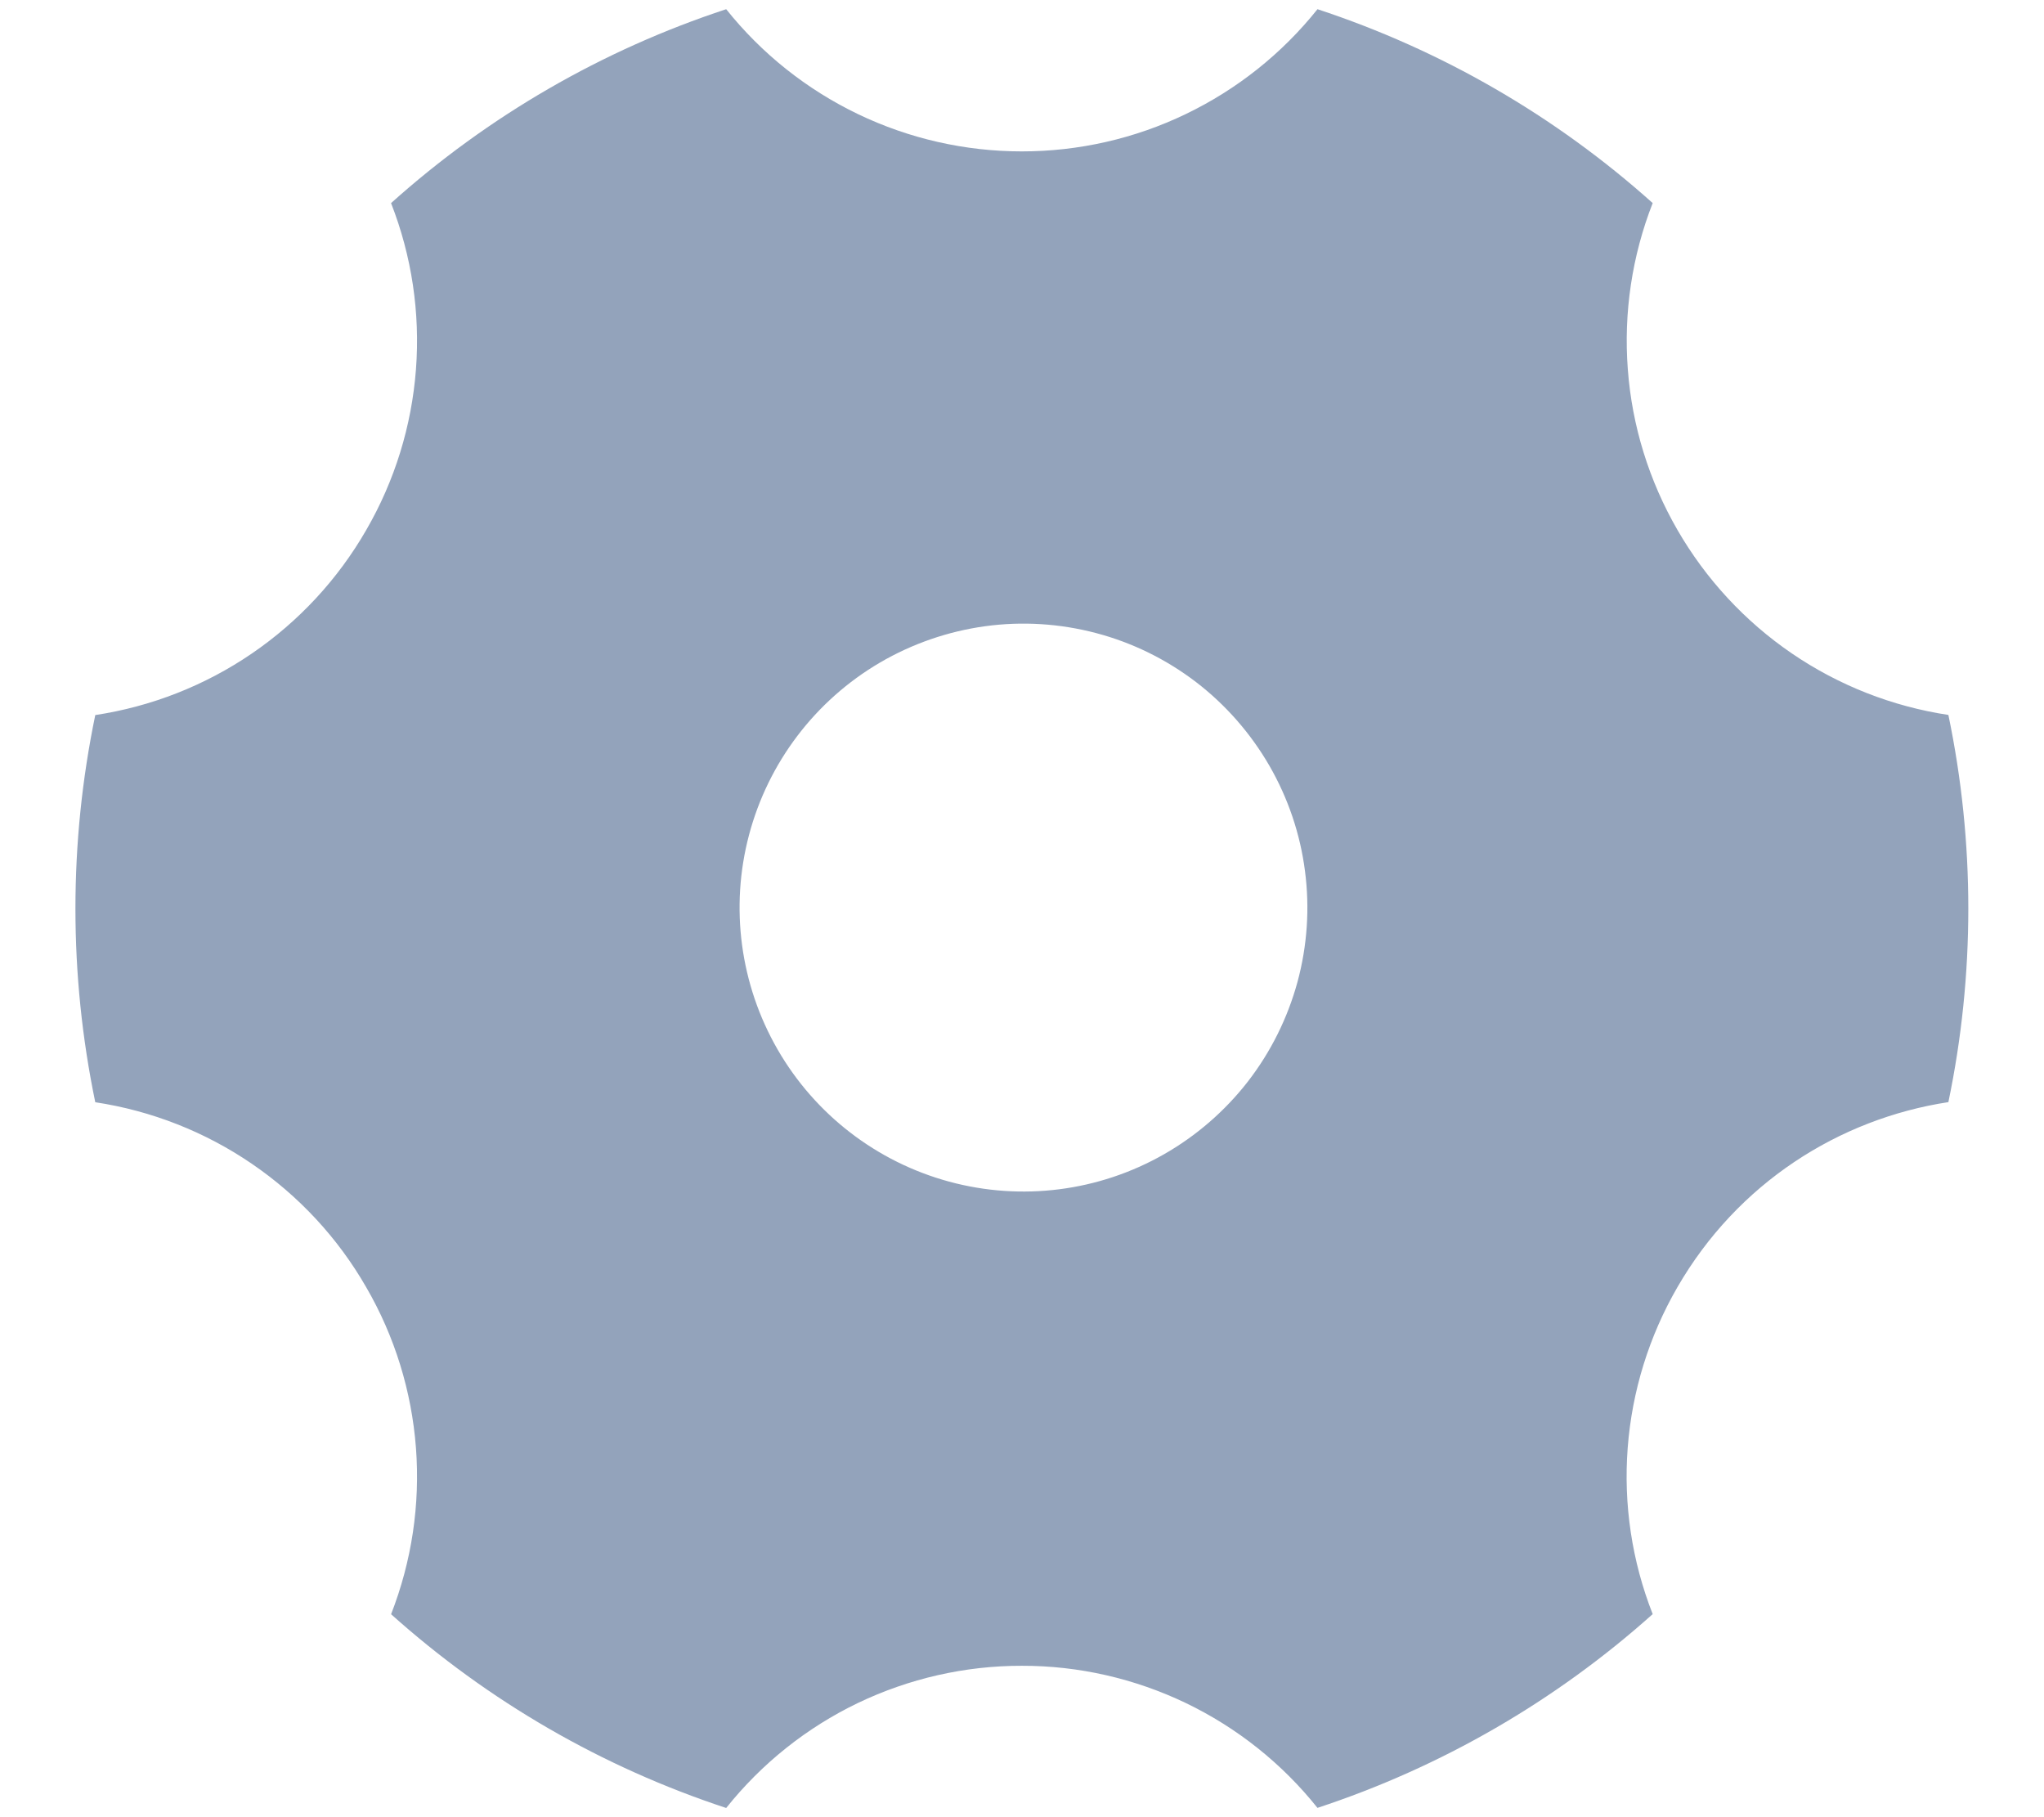 <svg width="18" height="16" viewBox="0 0 18 16" fill="none" xmlns="http://www.w3.org/2000/svg">
<path d="M3.444 1.788C4.299 1.021 5.304 0.44 6.395 0.081C6.707 0.472 7.103 0.787 7.554 1.004C8.005 1.221 8.499 1.333 8.999 1.333C9.499 1.333 9.993 1.221 10.443 1.004C10.894 0.787 11.29 0.472 11.602 0.081C12.693 0.44 13.698 1.021 14.554 1.788C14.372 2.253 14.297 2.753 14.335 3.252C14.372 3.75 14.522 4.233 14.772 4.666C15.022 5.099 15.366 5.471 15.779 5.753C16.192 6.035 16.663 6.22 17.158 6.295C17.392 7.419 17.392 8.579 17.158 9.704C16.191 9.852 15.3 10.42 14.772 11.333C14.522 11.765 14.372 12.249 14.334 12.747C14.296 13.246 14.371 13.746 14.554 14.212C13.698 14.978 12.693 15.559 11.602 15.918C11.29 15.527 10.894 15.212 10.443 14.995C9.992 14.779 9.499 14.666 8.999 14.667C8.499 14.666 8.005 14.779 7.554 14.995C7.103 15.212 6.707 15.528 6.395 15.919C5.304 15.56 4.299 14.979 3.444 14.213C3.626 13.747 3.701 13.247 3.663 12.748C3.625 12.25 3.476 11.766 3.225 11.334C2.976 10.9 2.631 10.529 2.218 10.247C1.805 9.965 1.334 9.78 0.839 9.705C0.606 8.581 0.606 7.42 0.839 6.296C1.334 6.221 1.805 6.036 2.218 5.754C2.631 5.472 2.976 5.1 3.225 4.667C3.476 4.234 3.625 3.751 3.663 3.253C3.701 2.754 3.626 2.254 3.444 1.789V1.788ZM10.249 10.164C10.535 10.001 10.787 9.783 10.989 9.523C11.191 9.262 11.339 8.964 11.426 8.646C11.512 8.328 11.535 7.996 11.492 7.669C11.45 7.342 11.343 7.027 11.178 6.741C11.013 6.456 10.793 6.205 10.532 6.005C10.27 5.805 9.971 5.658 9.652 5.574C9.333 5.49 9.001 5.469 8.674 5.514C8.348 5.559 8.033 5.668 7.749 5.834C7.179 6.168 6.765 6.714 6.596 7.352C6.427 7.99 6.518 8.669 6.848 9.241C7.178 9.813 7.721 10.231 8.358 10.404C8.995 10.577 9.675 10.491 10.249 10.164Z" fill="#93A3BB"/>
</svg>
